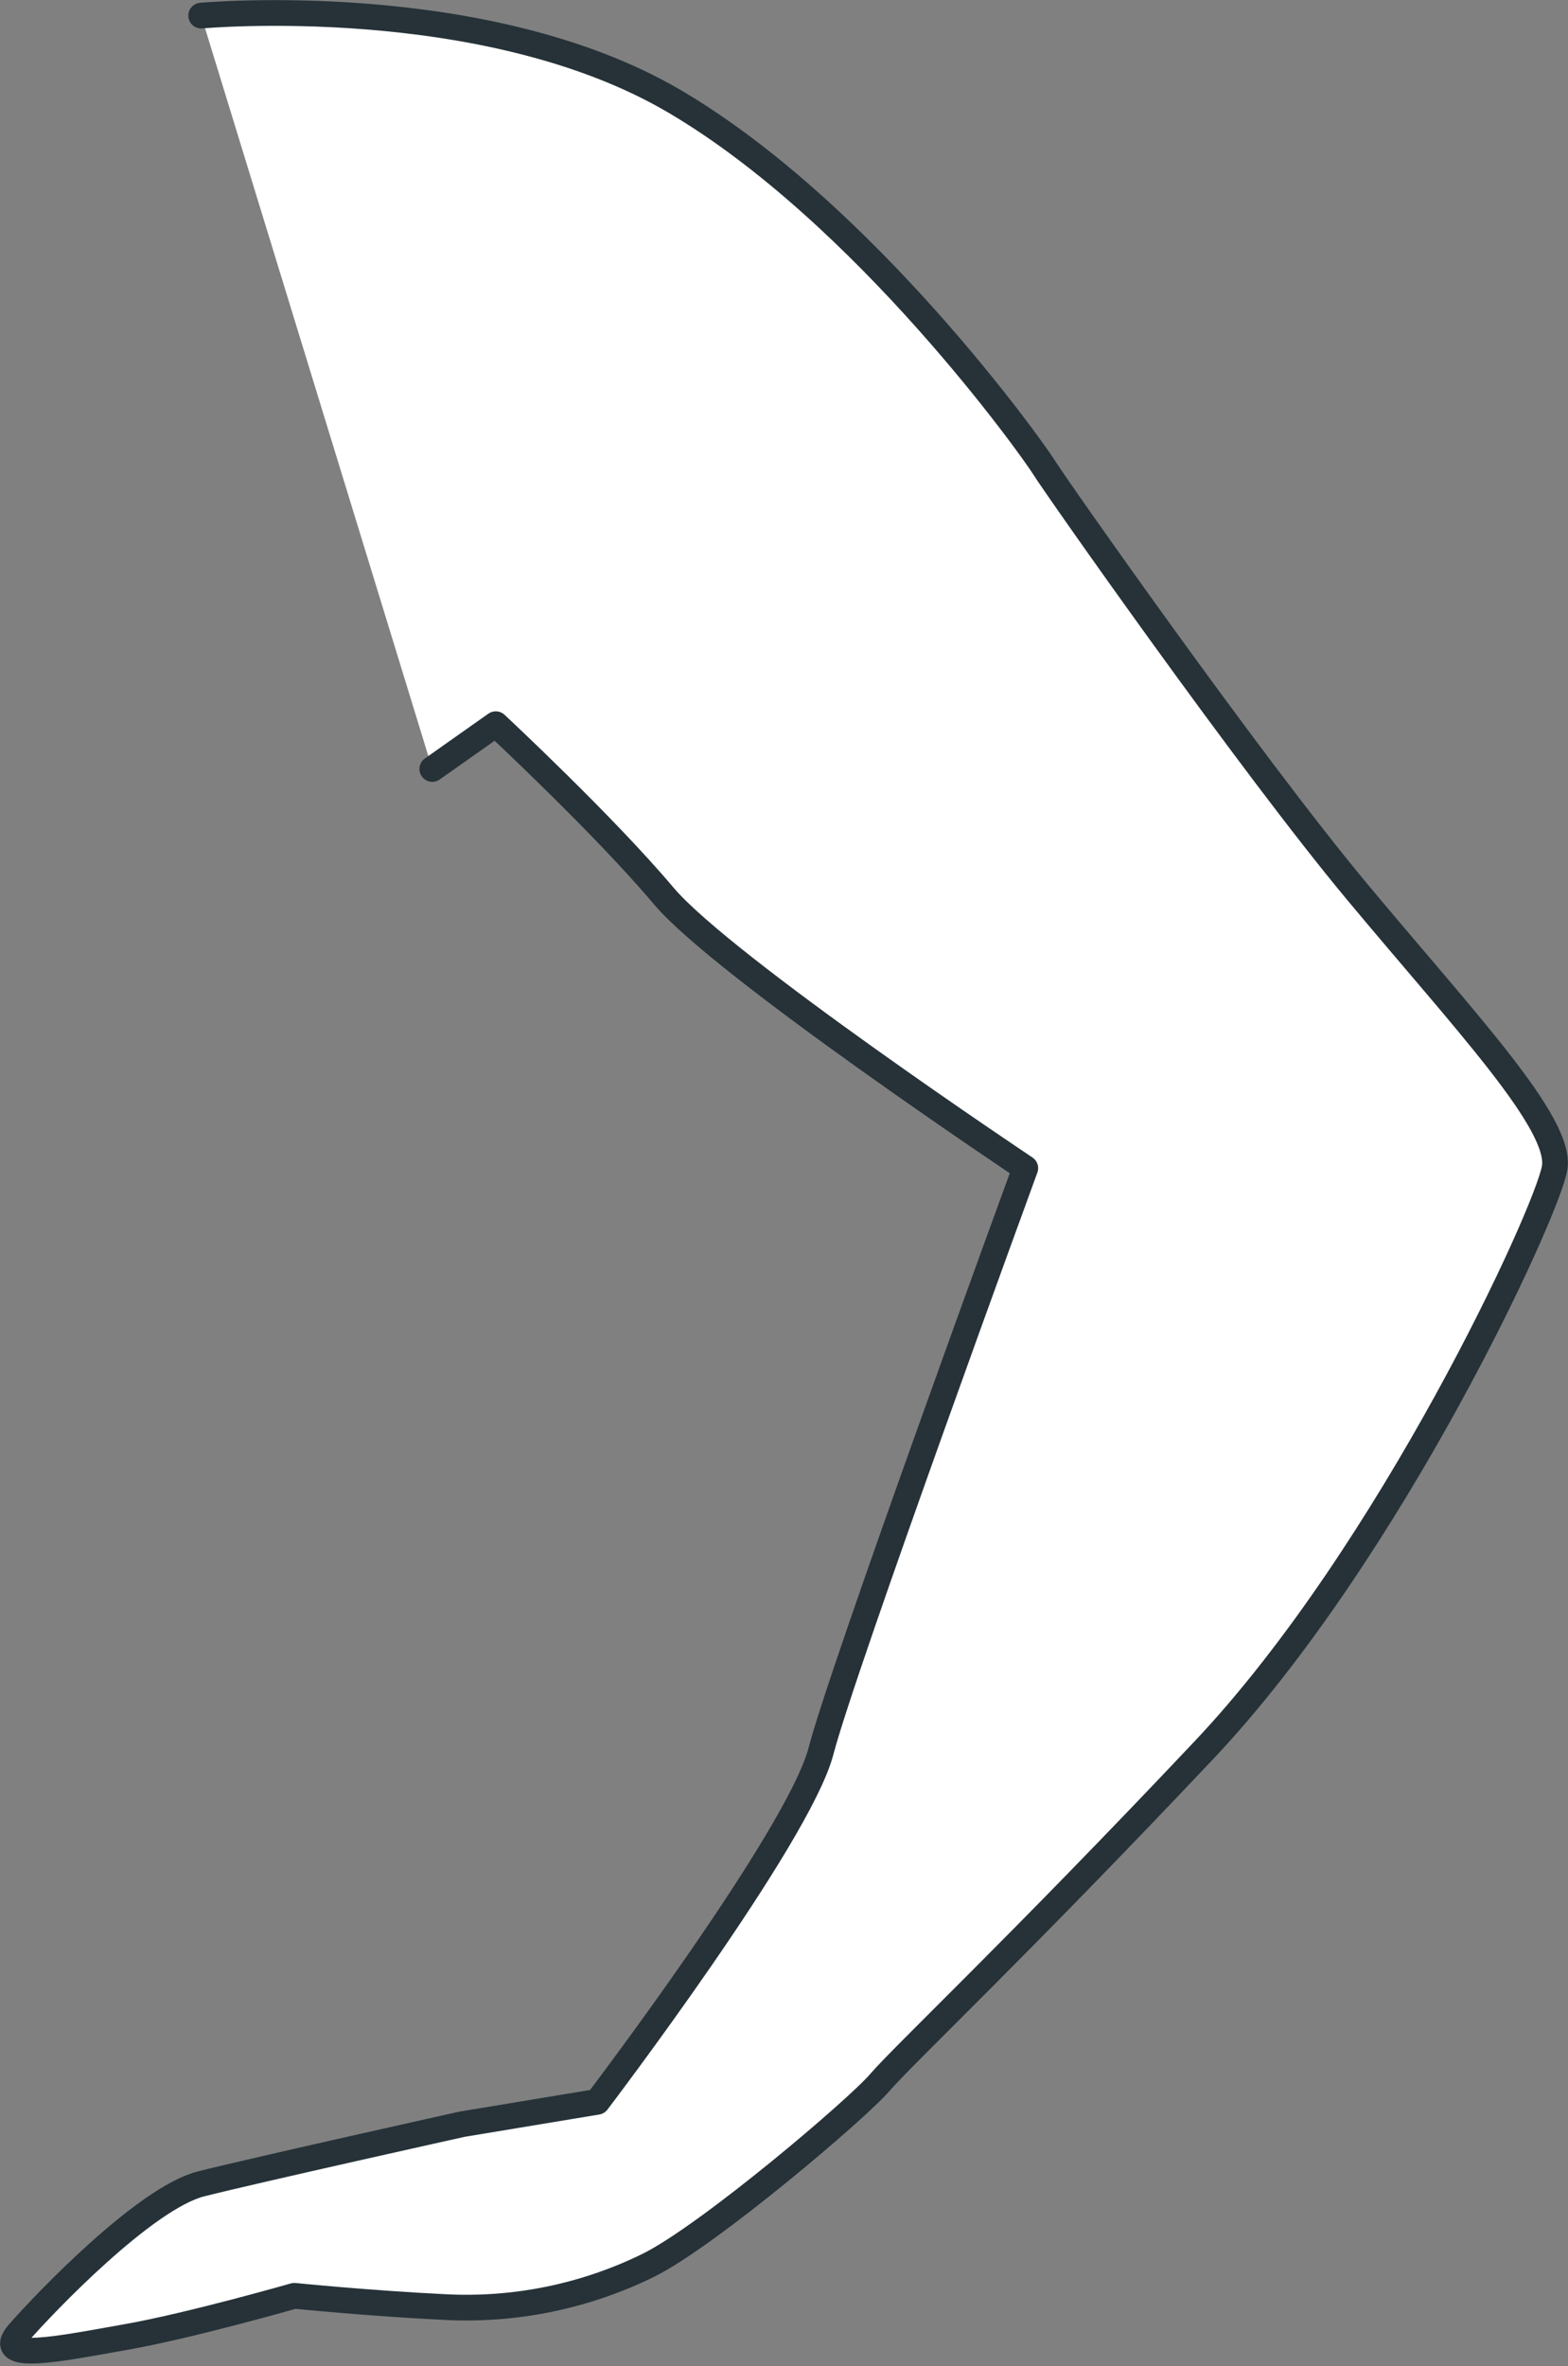 <svg width="61" height="92" viewBox="0 0 61 92" fill="none" xmlns="http://www.w3.org/2000/svg">
<rect x="0" y="0" width="61" height="92" fill="#808080" stroke="none"/>
<path d="M7.827 0.607C7.827 0.607 18.851 -0.407 26.251 3.946C33.651 8.299 40.172 17.454 40.607 18.16C41.043 18.865 48.585 29.619 52.795 34.67C57.005 39.721 60.772 43.676 60.48 45.409C60.187 47.143 54.101 60.351 46.844 68.036C39.587 75.721 35.106 79.938 34.228 80.966C33.35 81.994 27.557 86.917 25.223 88.073C22.749 89.288 20.005 89.847 17.253 89.694C14.356 89.552 11.452 89.259 11.452 89.259C11.452 89.259 7.392 90.422 4.923 90.857C2.454 91.293 -0.293 91.871 0.72 90.707C1.733 89.544 5.651 85.454 7.827 84.906C10.004 84.358 17.981 82.587 17.981 82.587L23.234 81.717C23.234 81.717 31.069 71.42 31.939 68.081C32.81 64.741 39.887 45.417 39.887 45.417C39.887 45.417 28.135 37.582 25.816 34.828C23.497 32.074 19.287 28.156 19.287 28.156L16.818 29.897" fill="white"/>
<path d="M7.827 0.607C7.827 0.607 18.851 -0.407 26.251 3.946C33.651 8.299 40.172 17.454 40.607 18.16C41.043 18.865 48.585 29.619 52.795 34.67C57.005 39.721 60.772 43.676 60.48 45.409C60.187 47.143 54.101 60.351 46.844 68.036C39.587 75.721 35.106 79.938 34.228 80.966C33.35 81.994 27.557 86.917 25.223 88.073C22.749 89.288 20.005 89.847 17.253 89.694C14.356 89.552 11.452 89.259 11.452 89.259C11.452 89.259 7.392 90.422 4.923 90.857C2.454 91.293 -0.293 91.871 0.72 90.707C1.733 89.544 5.651 85.454 7.827 84.906C10.004 84.358 17.981 82.587 17.981 82.587L23.234 81.717C23.234 81.717 31.069 71.42 31.939 68.081C32.81 64.741 39.887 45.417 39.887 45.417C39.887 45.417 28.135 37.582 25.816 34.828C23.497 32.074 19.287 28.156 19.287 28.156L16.818 29.897" stroke="#263238" stroke-linecap="round" stroke-linejoin="round"/>
</svg>
